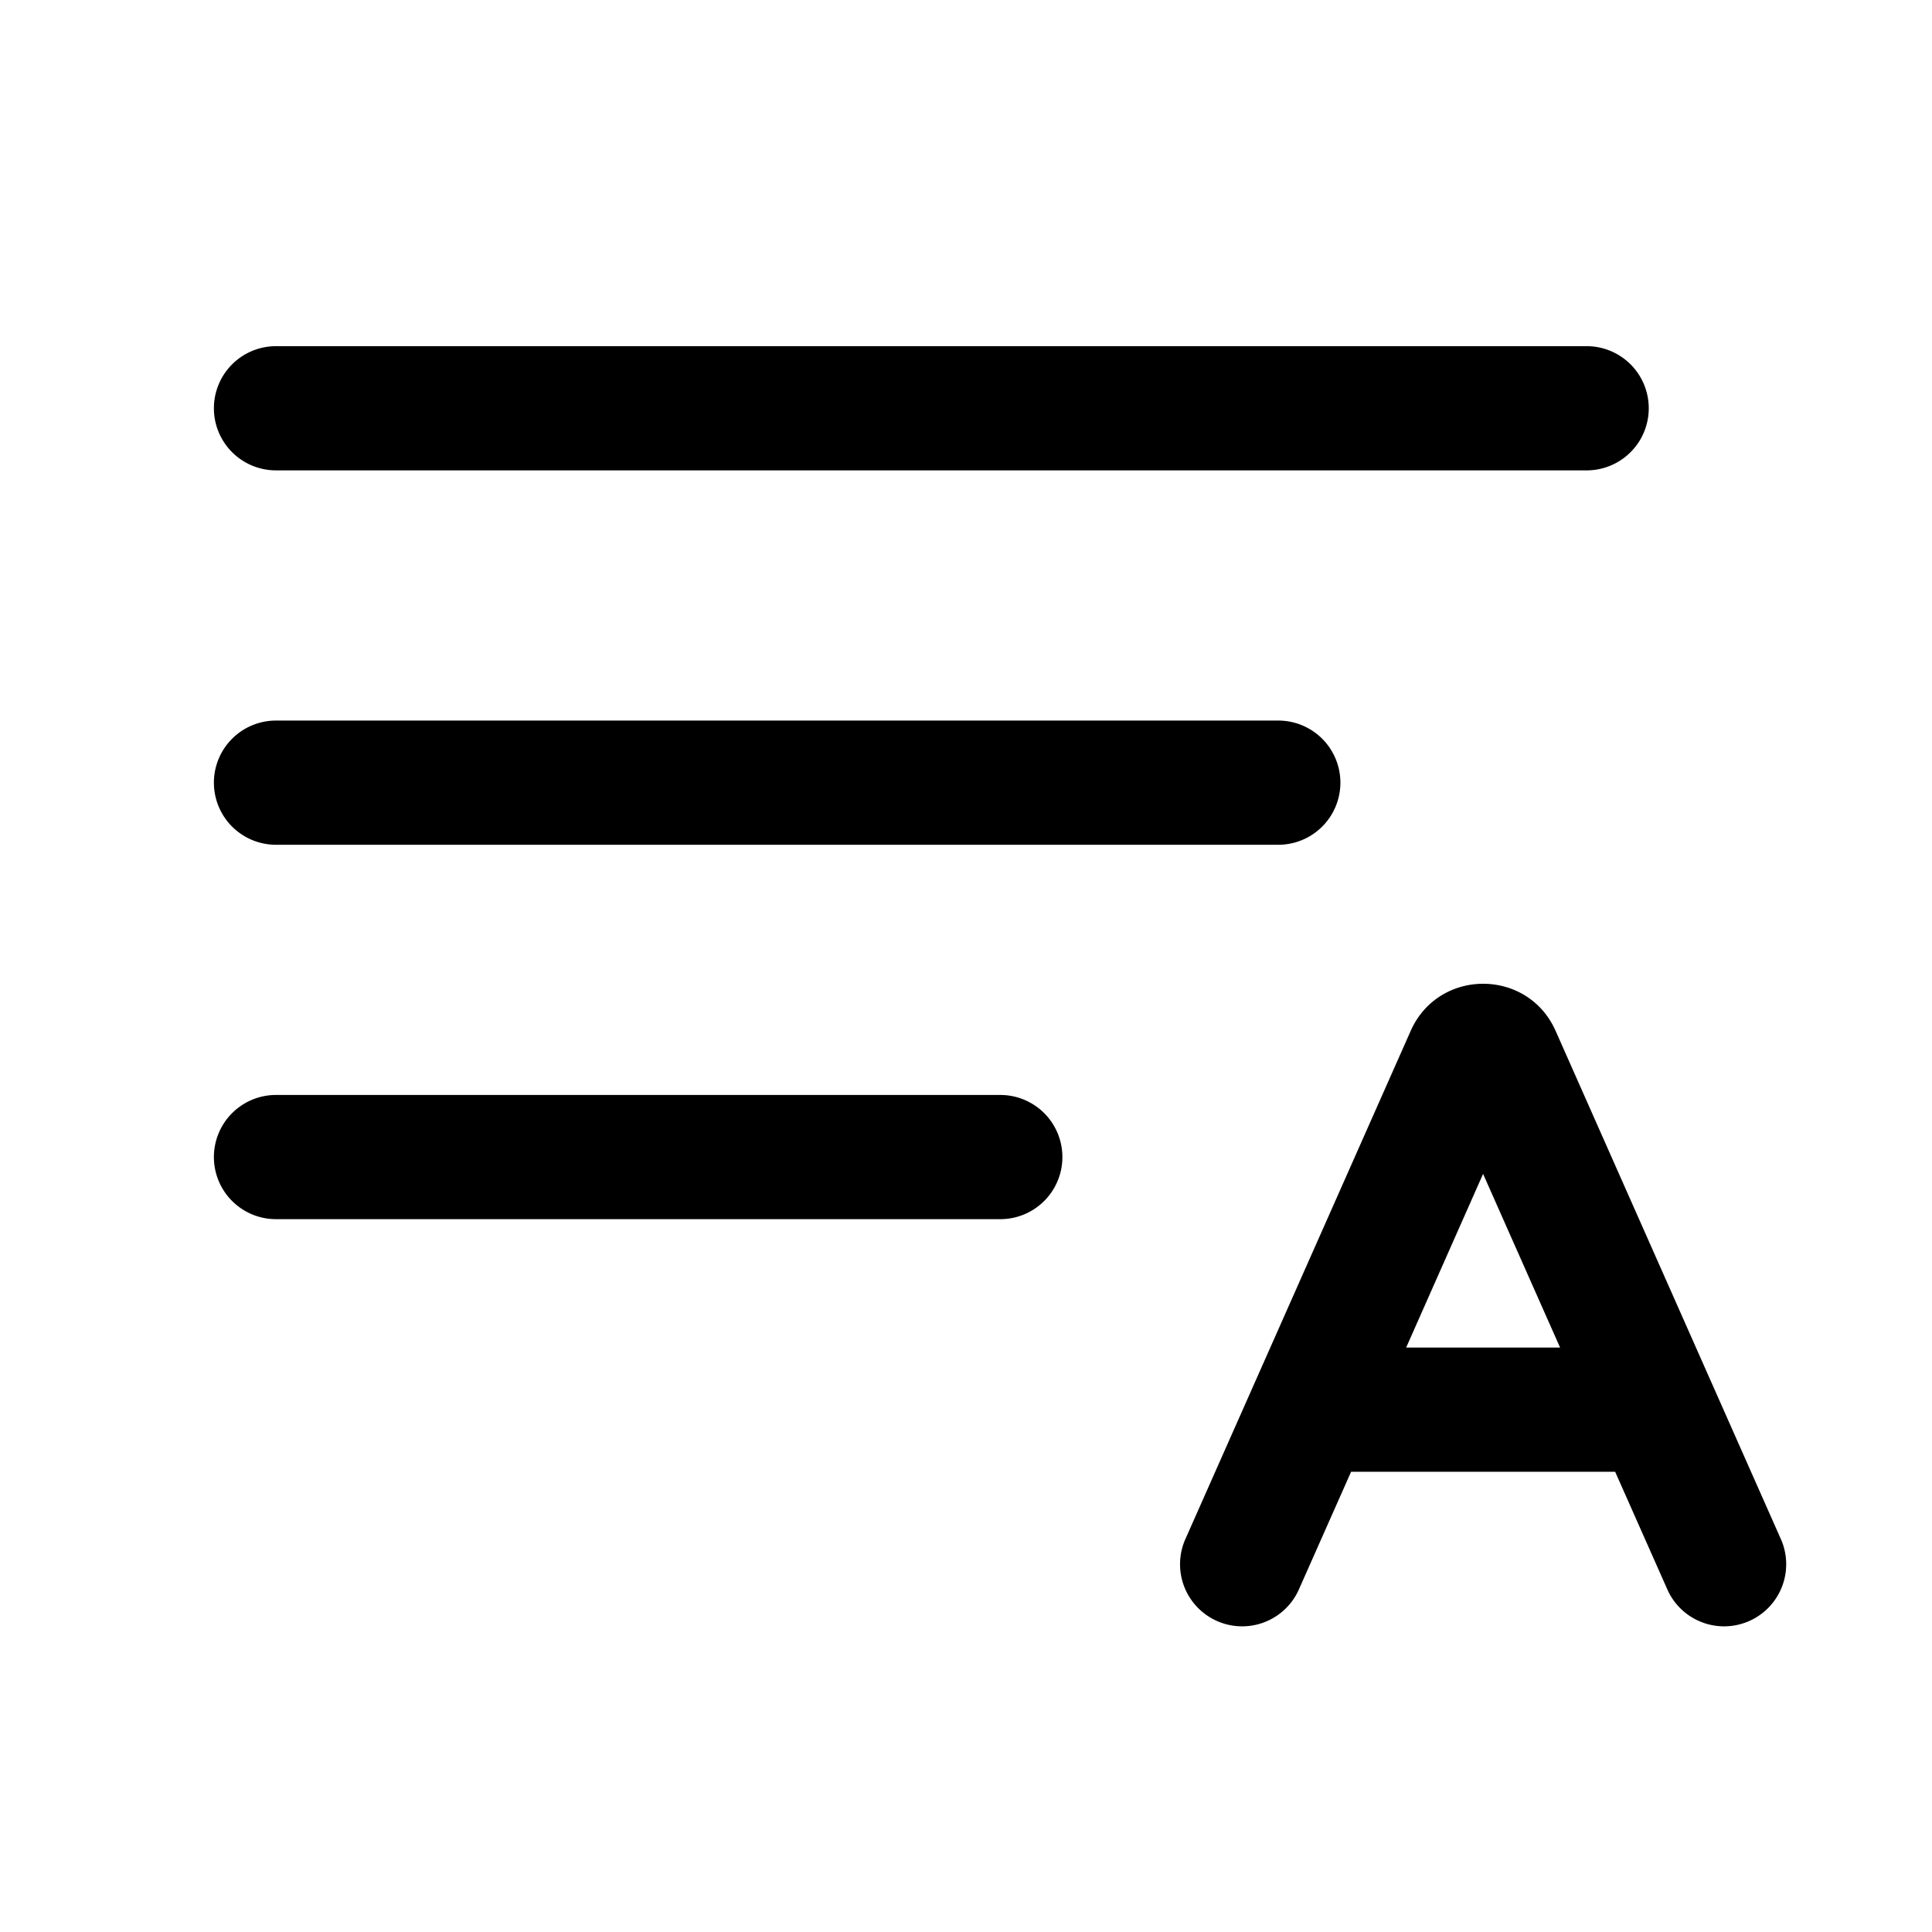 <svg xmlns="http://www.w3.org/2000/svg" width="28" height="28" fill="none"><path fill="currentColor" fill-rule="evenodd" d="M3.1 5.917a.9.9 0 0 1 .9-.9h18.995a.9.9 0 0 1 0 1.8H4a.9.9 0 0 1-.9-.9m0 5.426a.9.9 0 0 1 .9-.9h14.526a.9.9 0 1 1 0 1.8H4a.9.9 0 0 1-.9-.9m0 5.426a.9.9 0 0 1 .9-.9h10.497a.9.9 0 0 1 0 1.8H4a.9.9 0 0 1-.9-.9m17.345-1.829c.404-.91 1.696-.91 2.1 0l3.271 7.38a.9.9 0 0 1-1.645.73l-.763-1.72h-3.827l-.763 1.72a.9.9 0 0 1-1.645-.73zm-.066 4.59h2.231l-1.116-2.517z" clip-rule="evenodd"/></svg>